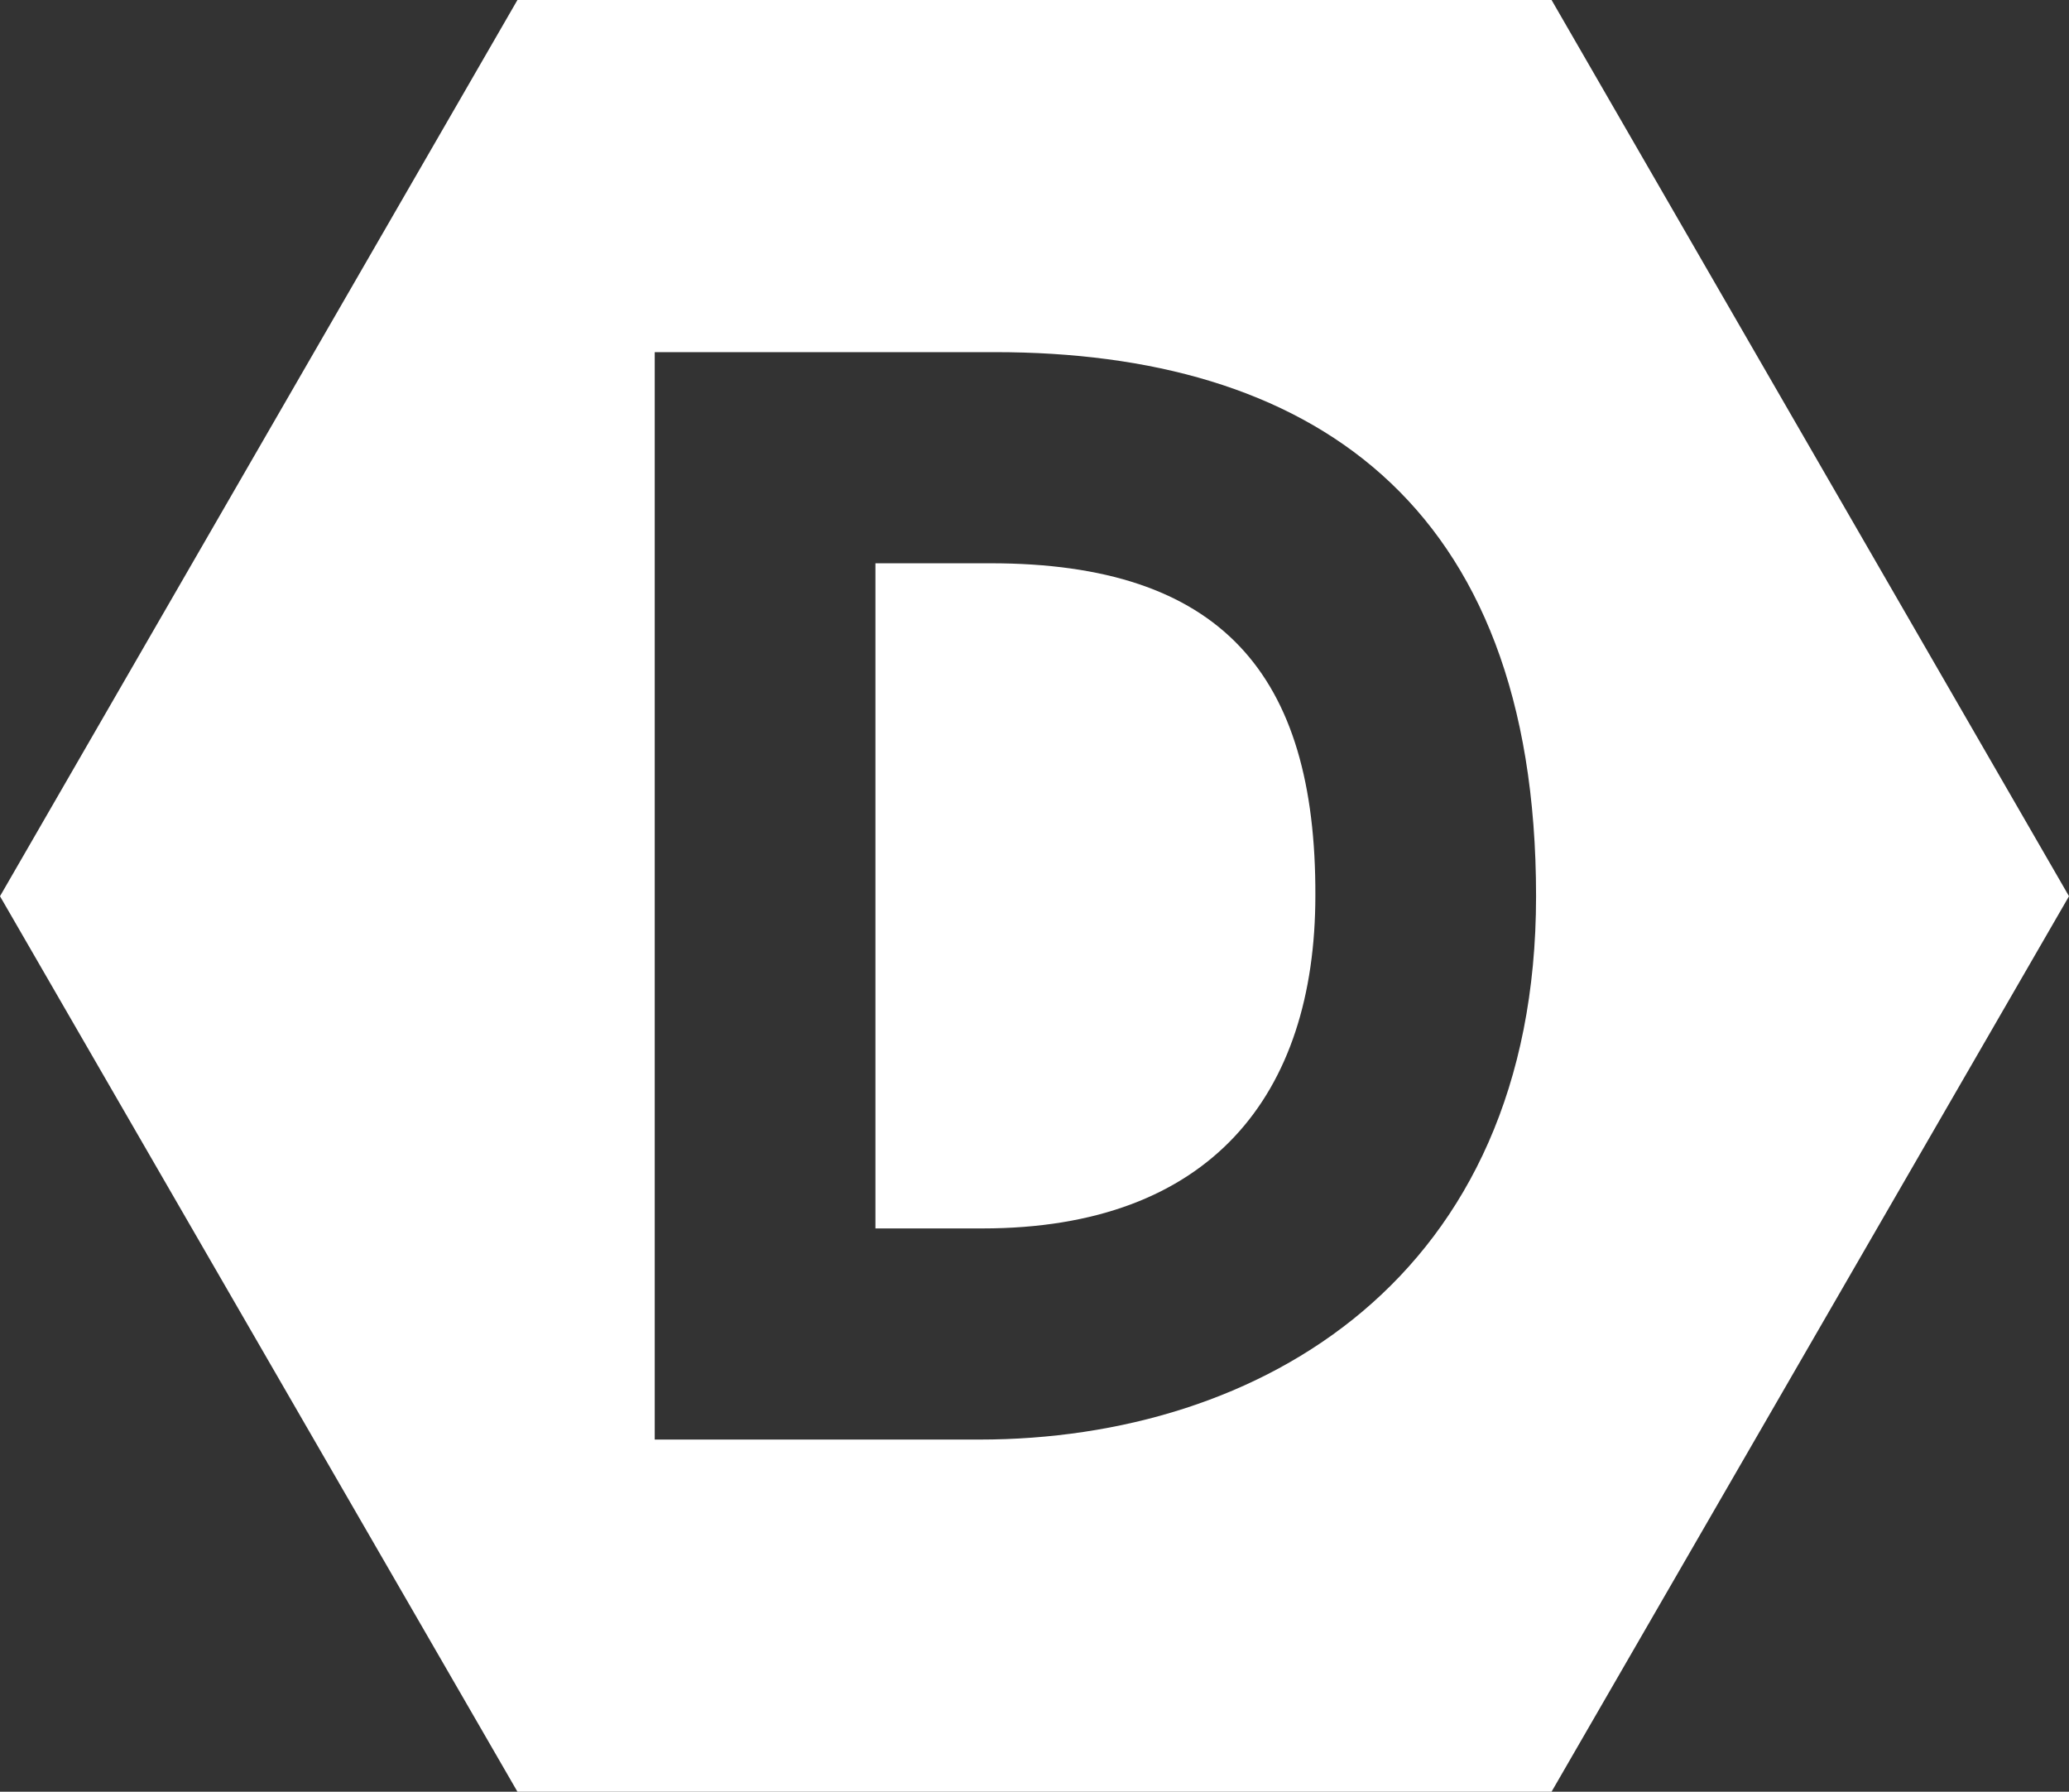 <?xml version="1.0" encoding="utf-8"?>
<!-- Generator: Adobe Illustrator 19.0.0, SVG Export Plug-In . SVG Version: 6.00 Build 0)  -->
<svg version="1.1" id="Layer_1" xmlns="http://www.w3.org/2000/svg" xmlns:xlink="http://www.w3.org/1999/xlink" x="0px" y="0px"
	 viewBox="-627 903.3 280.3 242.7" style="enable-background:new -627 903.3 280.3 242.7;" xml:space="preserve">
<rect x="-627" y="903.3" width="280.3" height="242.7" fill="#333333" stroke="none"/>
<style type="text/css">
	.st0{fill:#FFFFFF;}
</style>
<path class="st0" d="M-416.8,903.3h-140.1l-70.1,121.4l70.1,121.3h140.1l70.1-121.3L-416.8,903.3z M-494.3,1098.3h-44V951h46.1
	c42.1,0,73.3,19.8,73.3,73.7C-418.9,1076.5-456.4,1098.3-494.3,1098.3z"/>
<path class="st0" d="M-493.9,1069.7h-14.5v-90.1h15.6c31.2,0,44.1,15,44,45C-448.8,1051.6-463,1069.7-493.9,1069.7z"/>
</svg>
